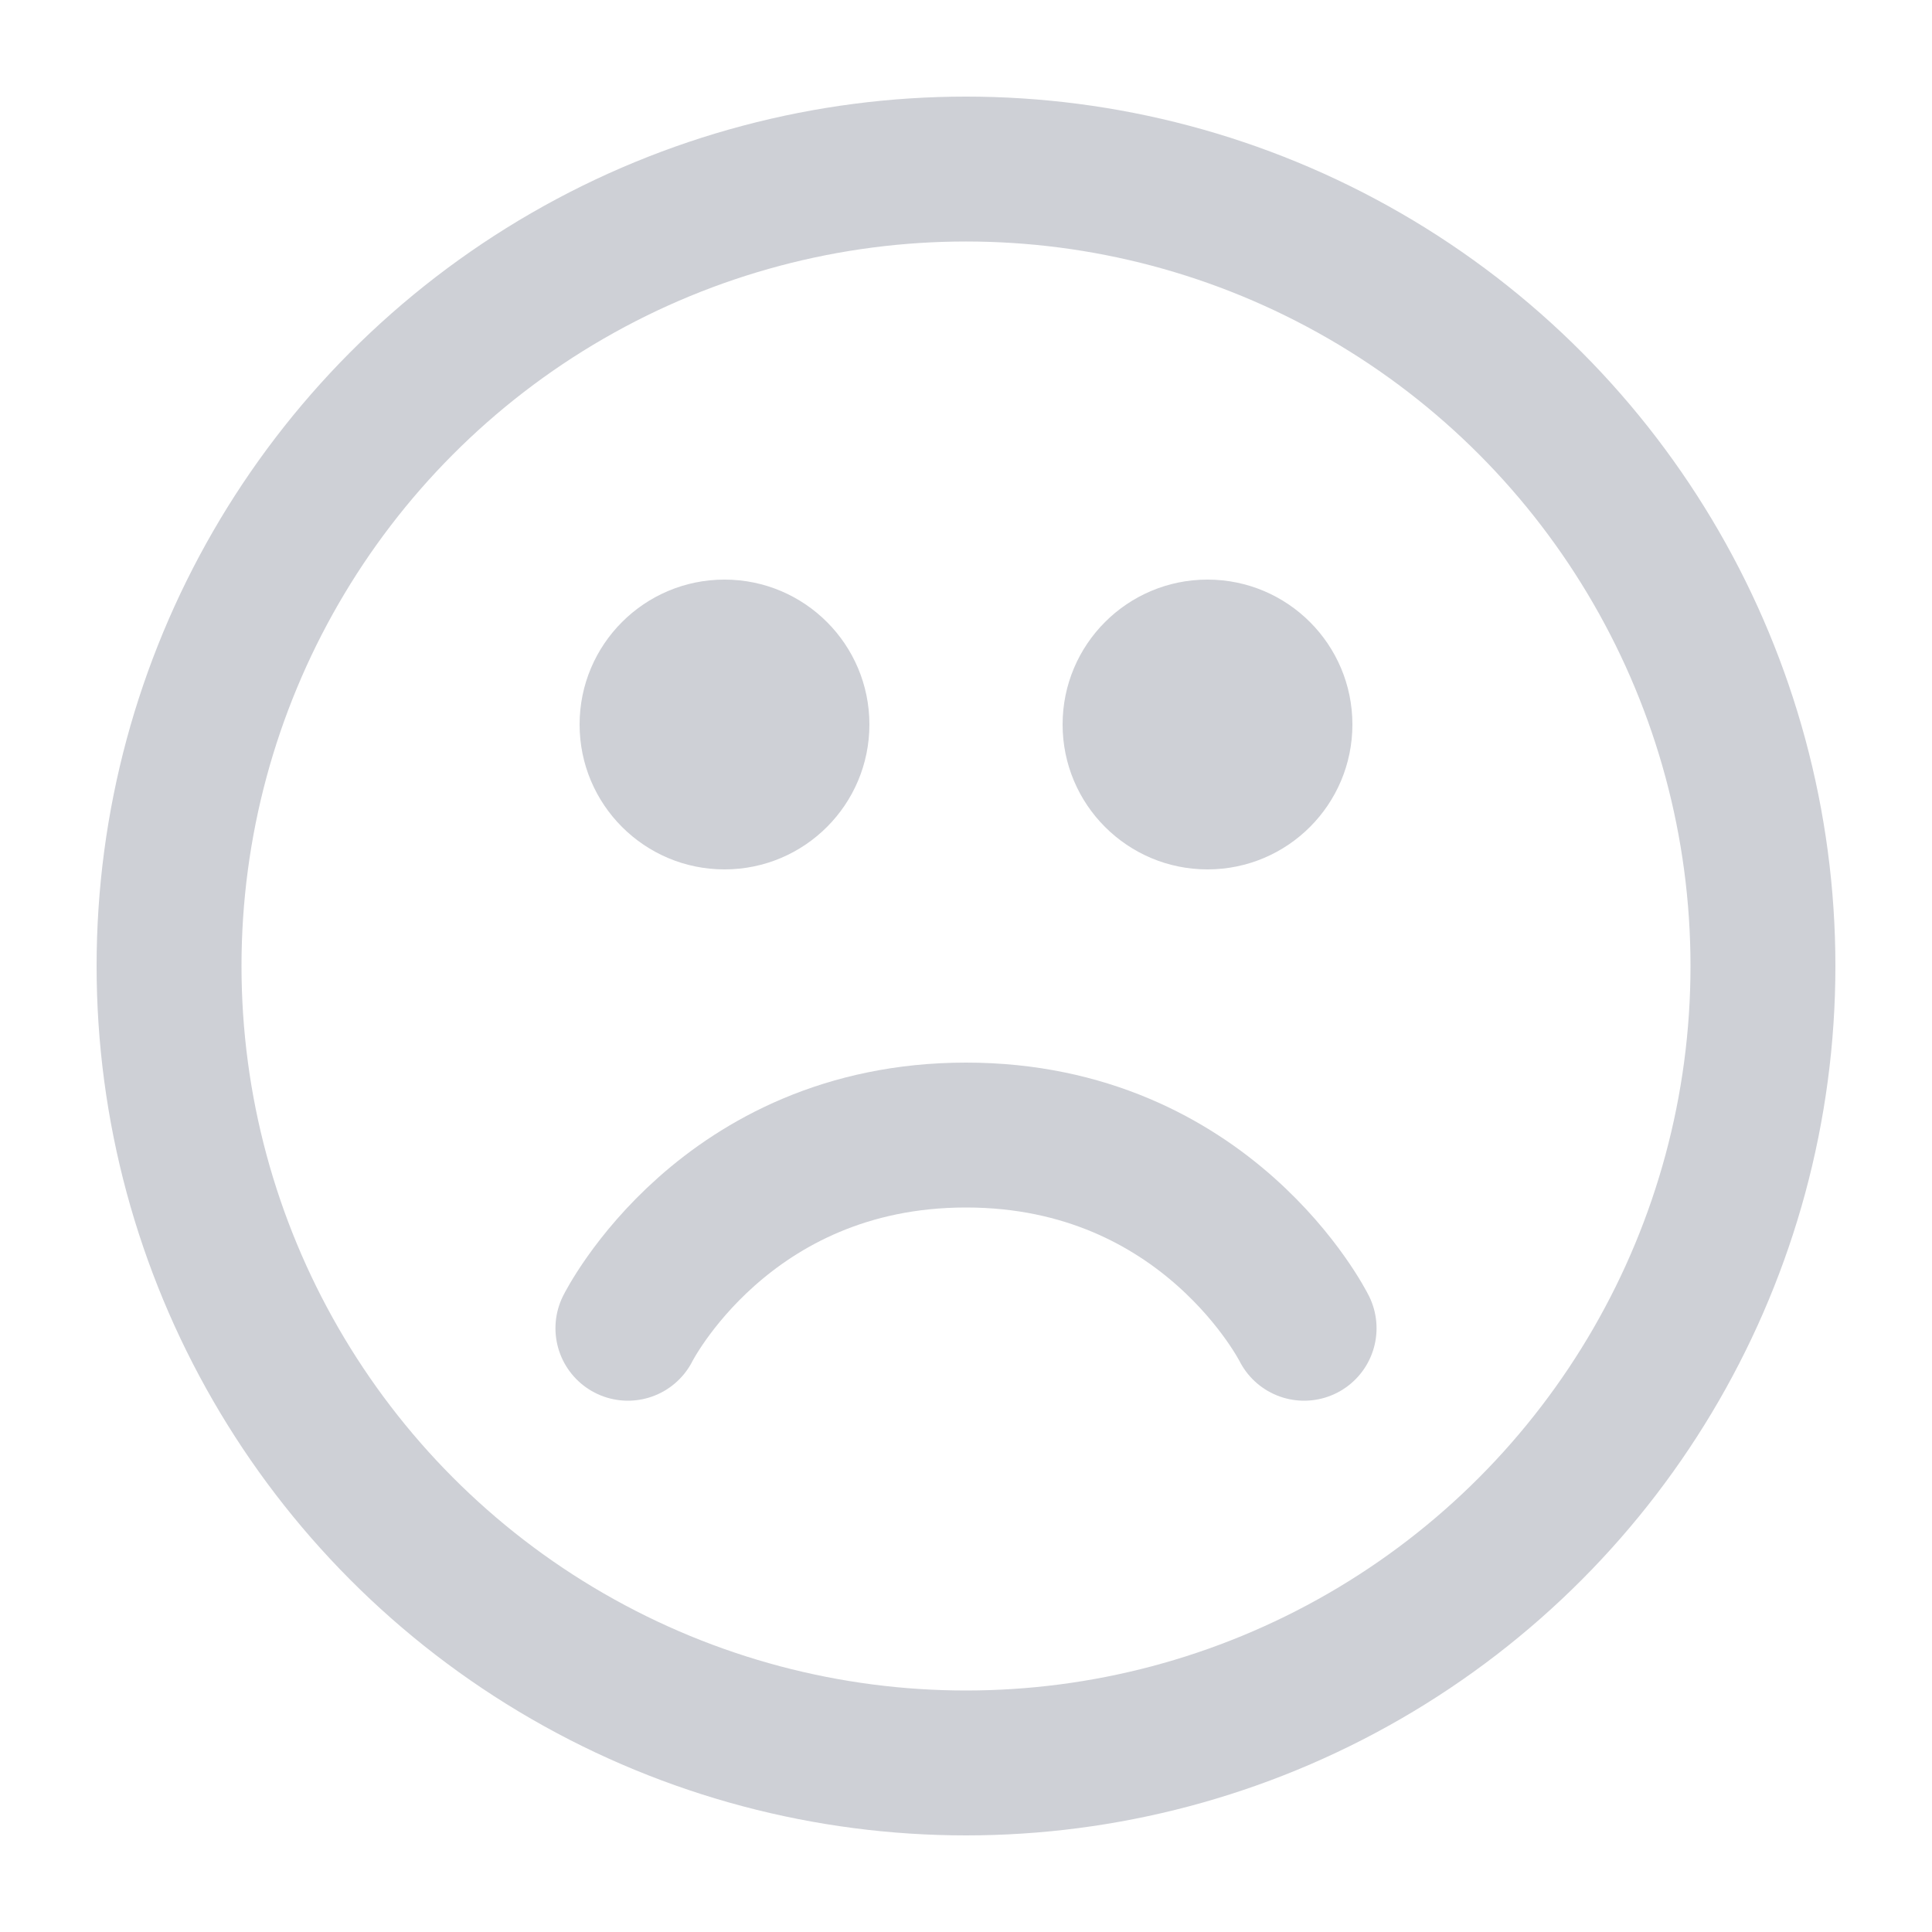 <!-- Copyright 2000-2025 JetBrains s.r.o. and contributors. Use of this source code is governed by the Apache 2.0 license. -->
<svg width="20" height="20" viewBox="0 0 20 20" fill="none" xmlns="http://www.w3.org/2000/svg">
<circle cx="10" cy="10" r="8.25" stroke="#CED0D6" stroke-width="1.5"/>
<circle cx="7.5" cy="7.5" r="1.5" fill="#CED0D6"/>
<circle cx="12.5" cy="7.5" r="1.5" fill="#CED0D6"/>
<path d="M13.5 13.75C13.5 13.75 12.5 11.75 10 11.75C7.5 11.75 6.5 13.75 6.5 13.75" stroke="#CED0D6" stroke-width="1.5" stroke-linecap="round" stroke-linejoin="round"/>
</svg>

